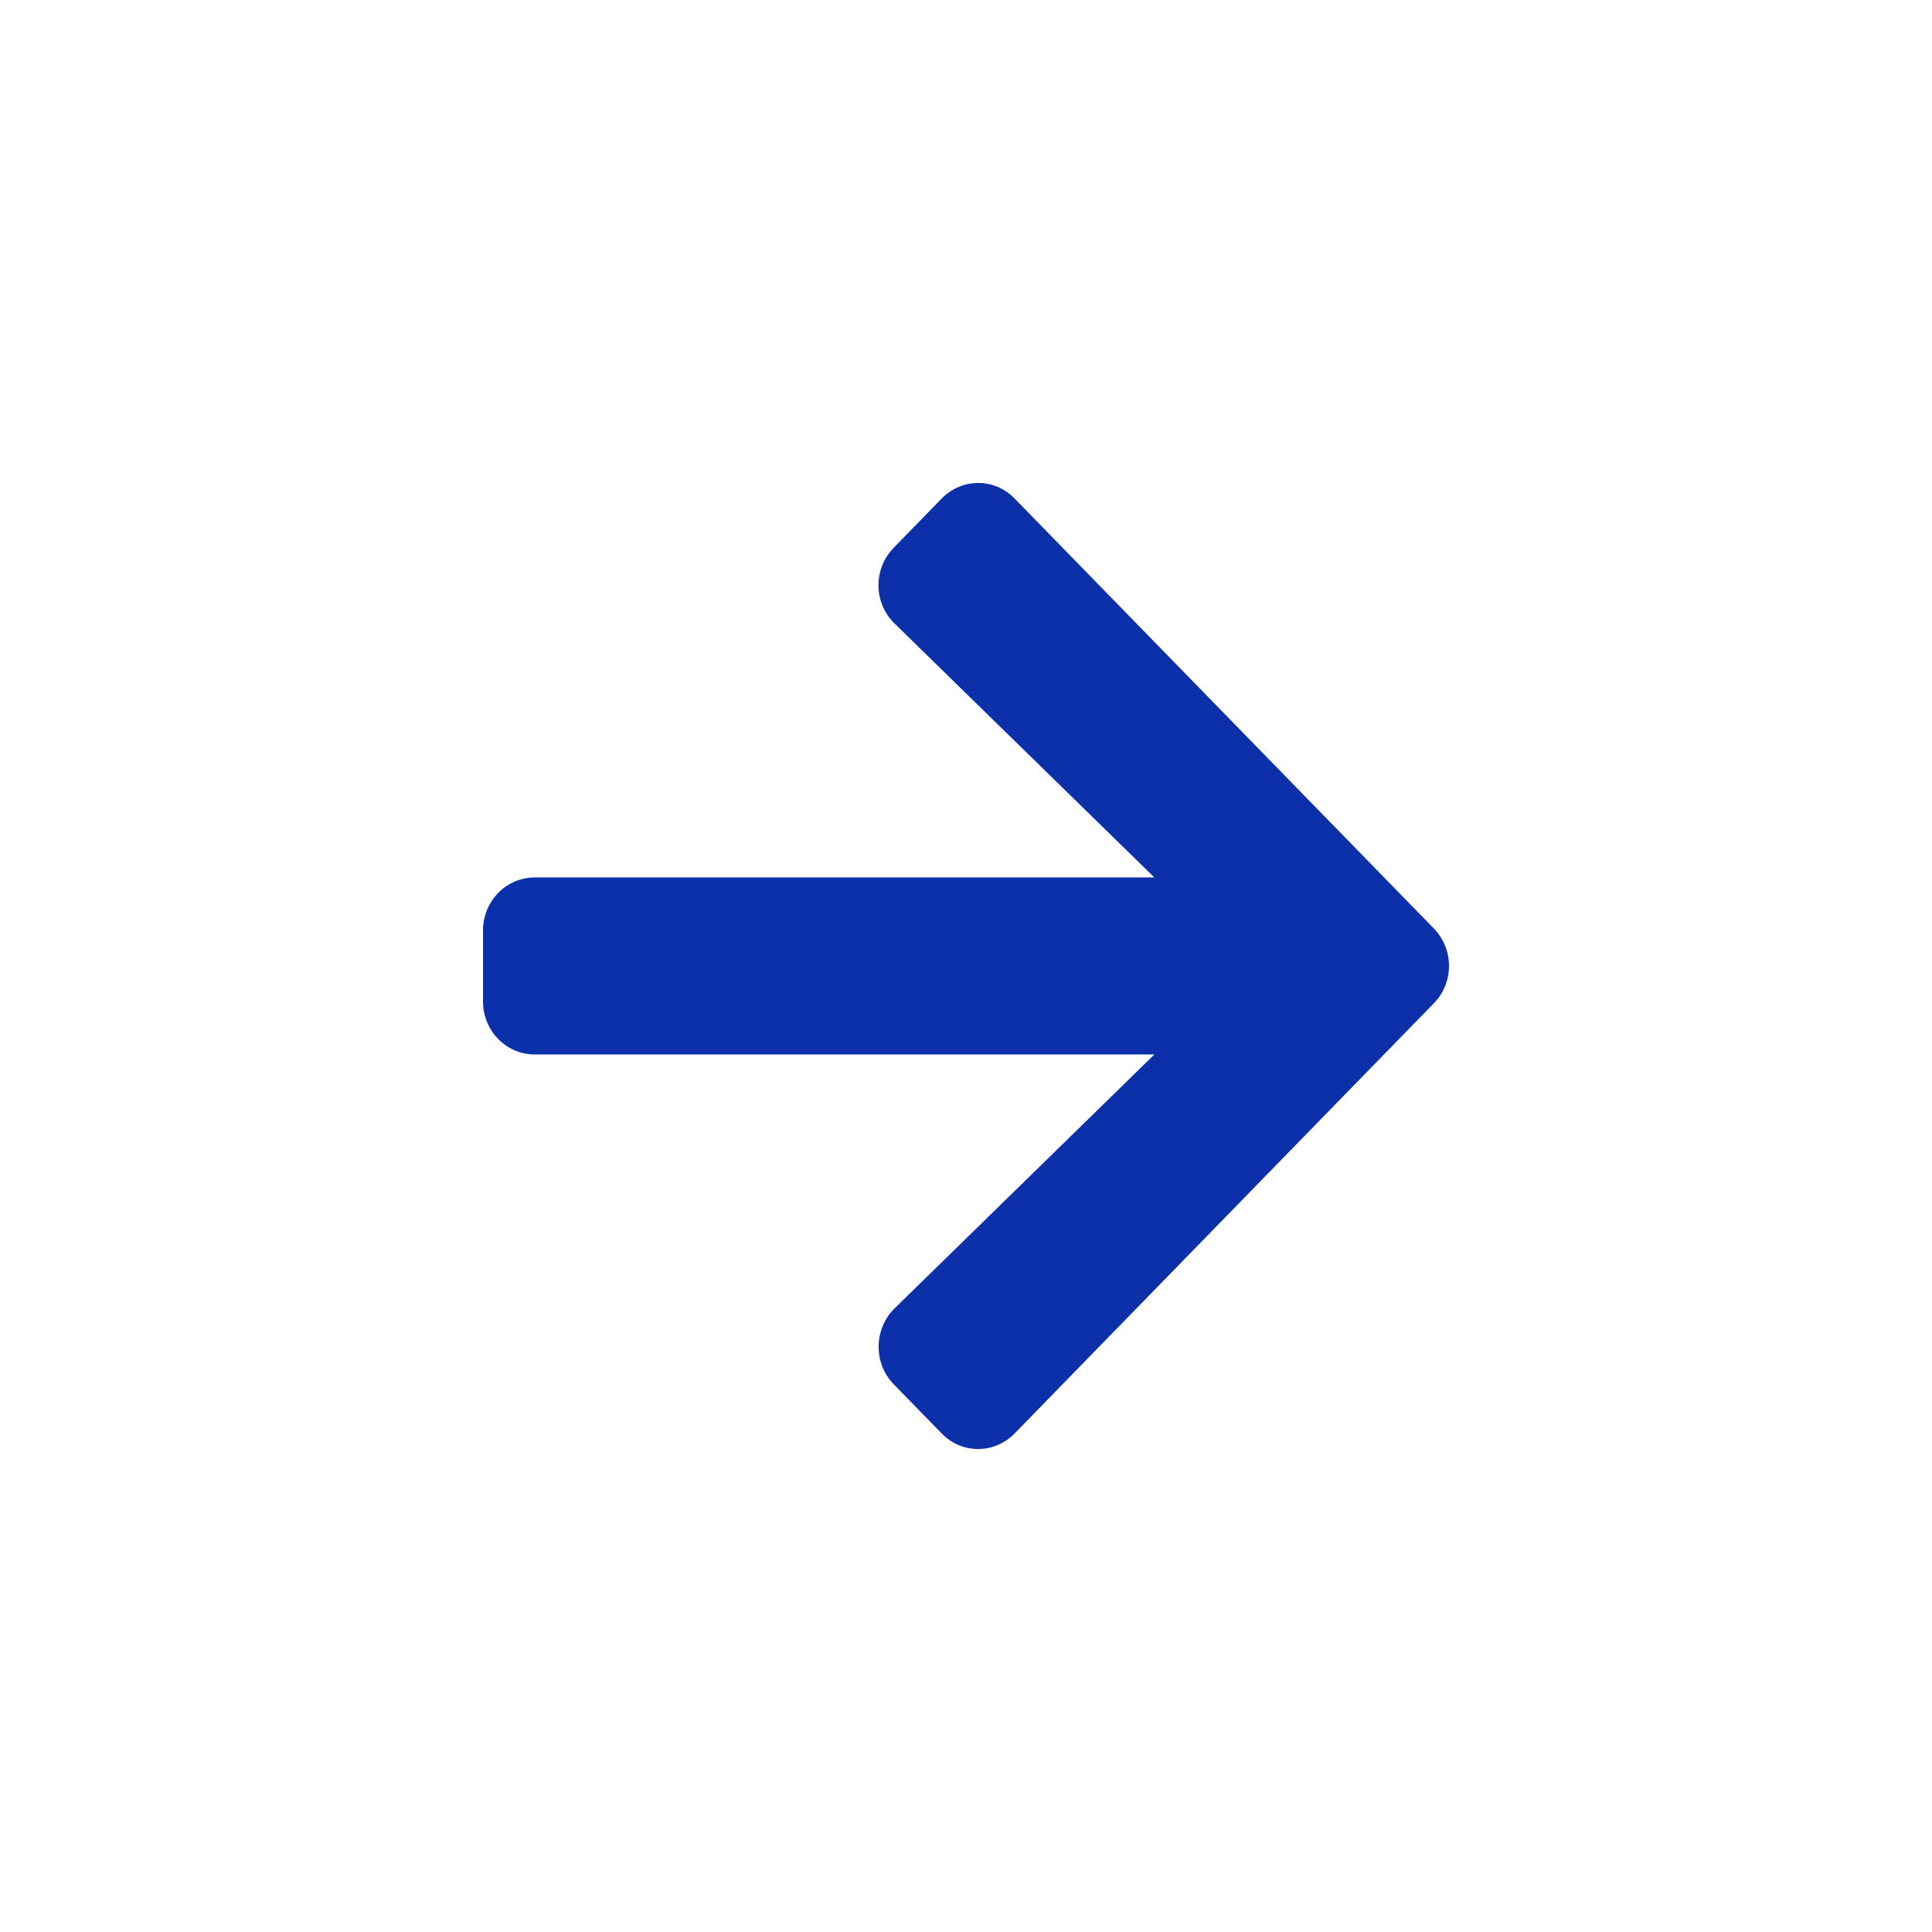<svg xmlns="http://www.w3.org/2000/svg" width="24" height="24" viewBox="0 0 24 24">
    <g fill="none" fill-rule="evenodd">
        <g fill="#0B30AA">
            <g>
                <g>
                    <g>
                        <path d="M11.102 6.804l.595-.61c.251-.259.659-.259.908 0l5.206 5.339c.252.258.252.676 0 .931l-5.206 5.342c-.252.259-.66.259-.908 0l-.595-.61c-.254-.26-.249-.687.01-.942l3.228-3.155H6.643c-.356 0-.643-.294-.643-.66v-.879c0-.365.287-.66.643-.66h7.697l-3.227-3.154c-.263-.255-.268-.681-.01-.942z" transform="translate(-268 -4217) translate(0 3836) translate(150 133) translate(118 248)"/>
                    </g>
                </g>
            </g>
        </g>
    </g>
</svg>
